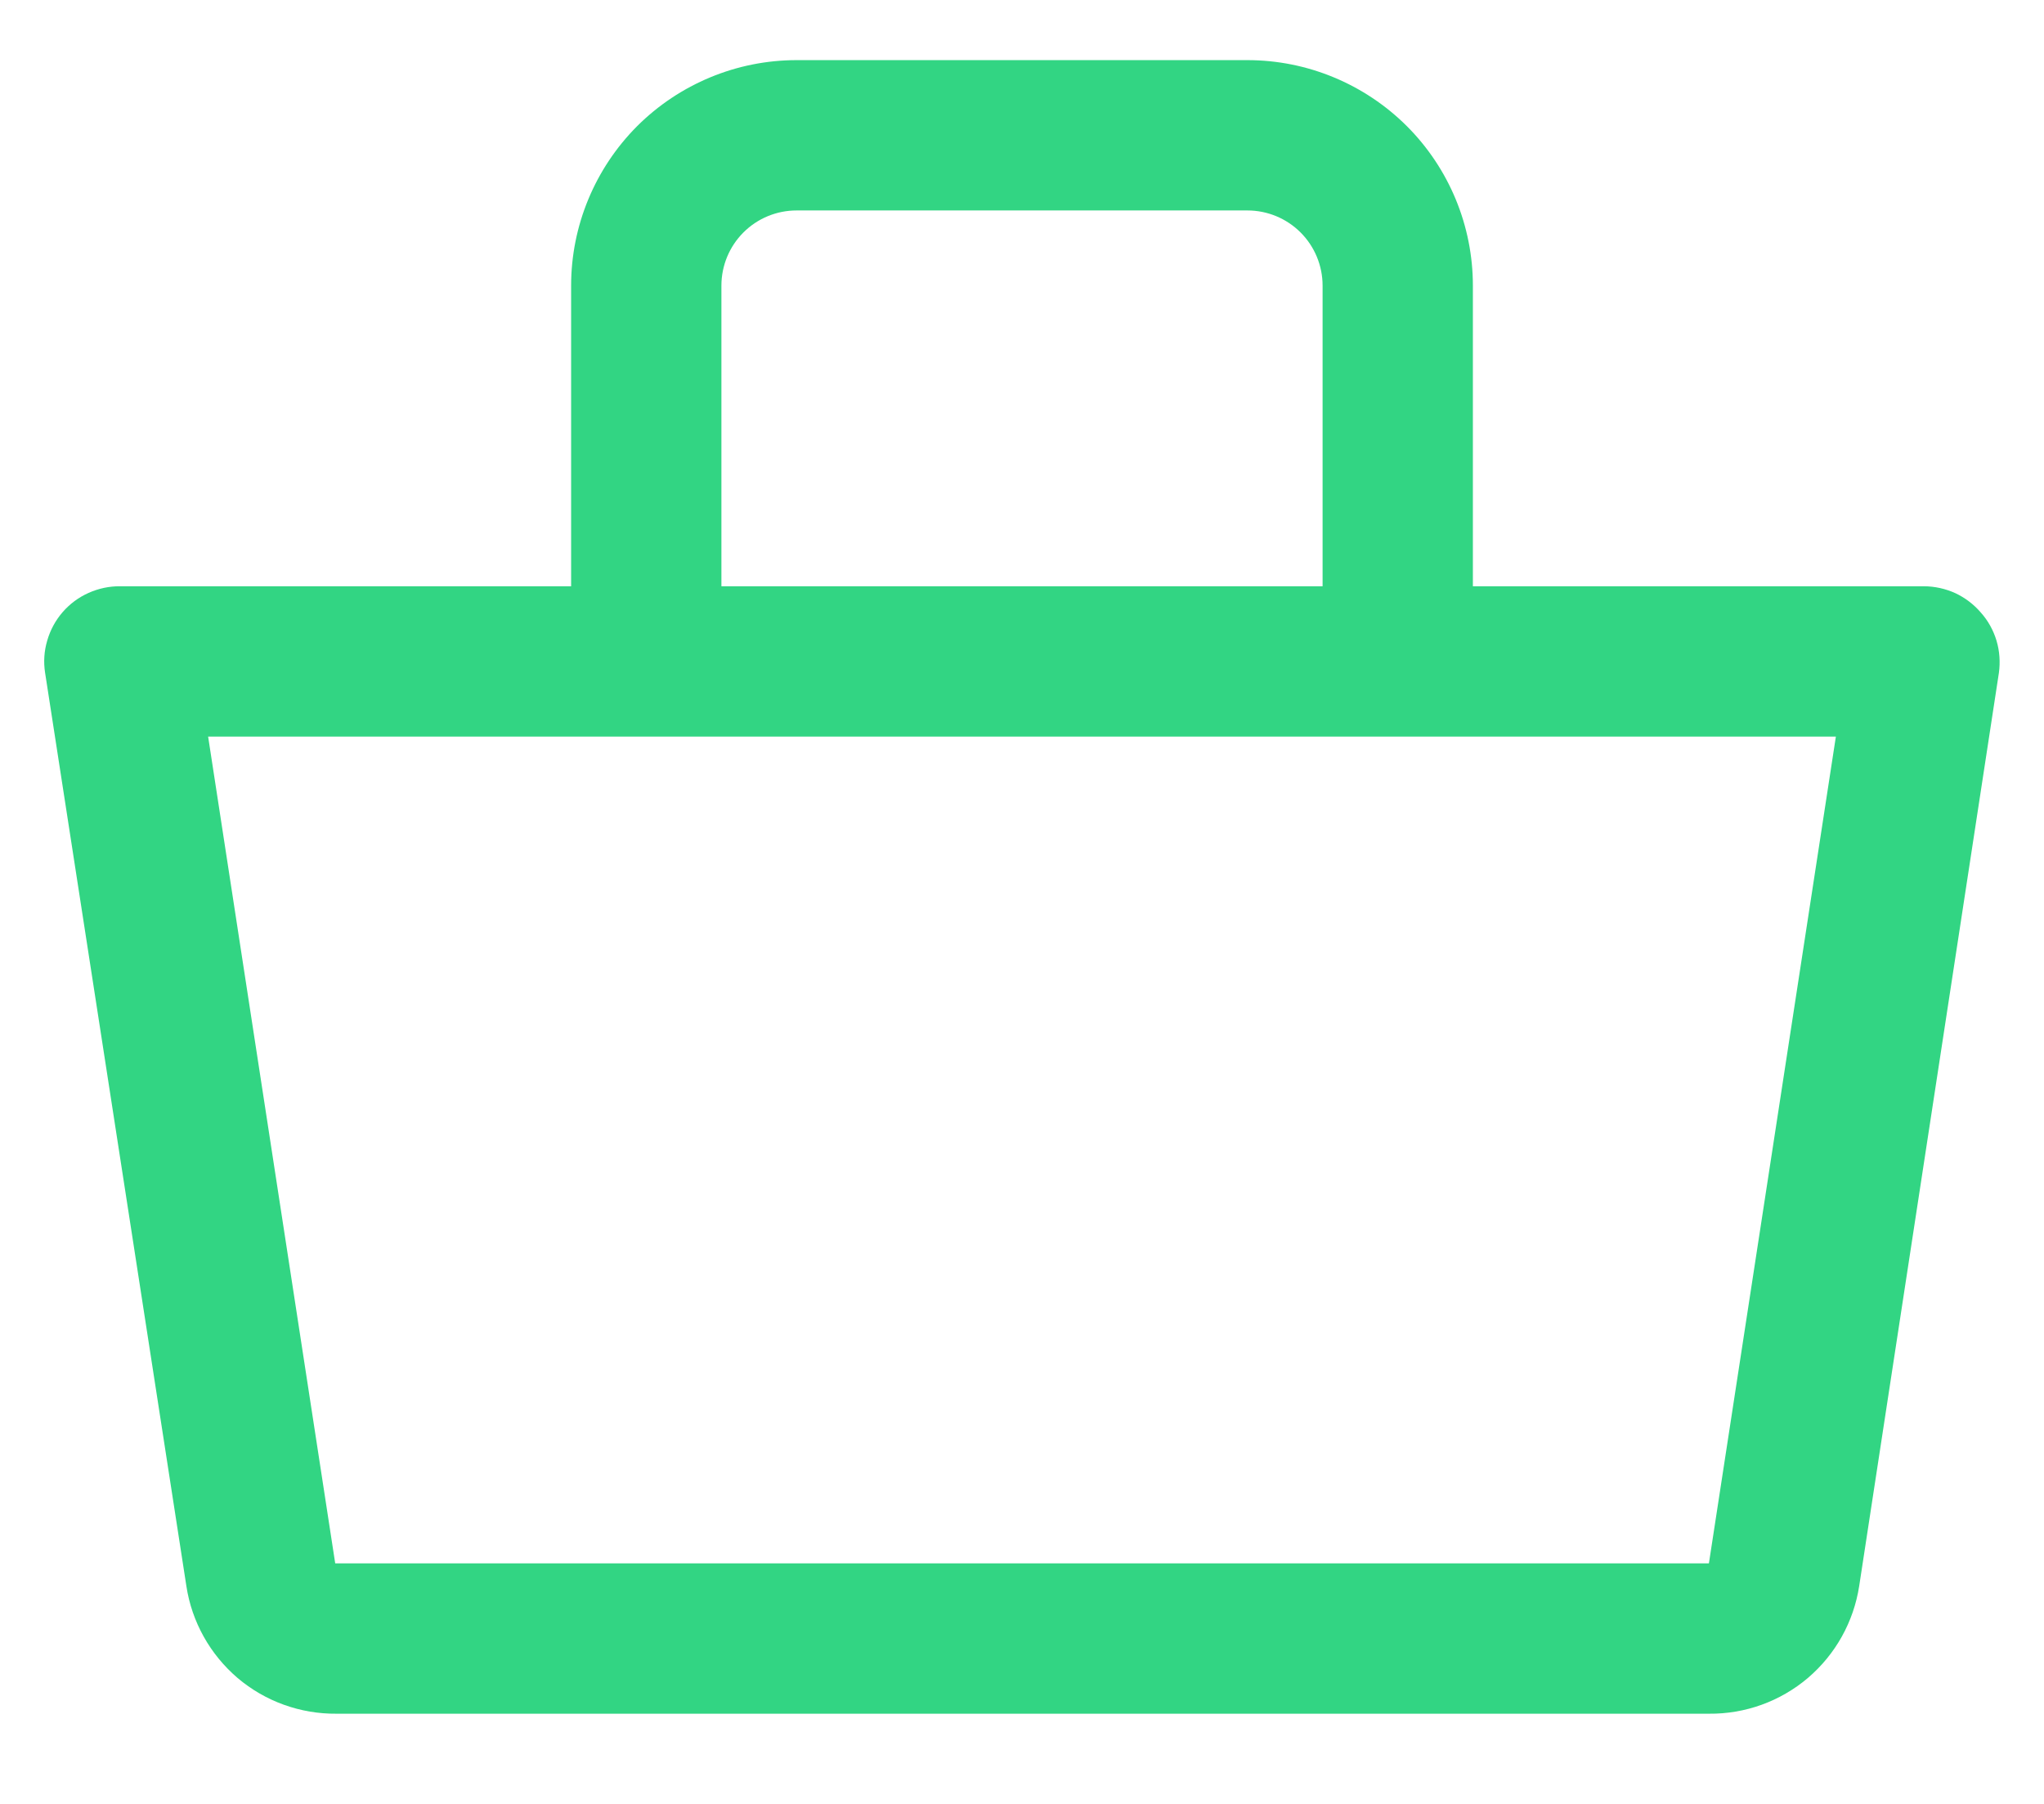 <svg width="17" height="15" viewBox="0 0 17 15" fill="none" xmlns="http://www.w3.org/2000/svg">
<path d="M16.475 5.094C16.416 5.025 16.343 4.97 16.262 4.932C16.18 4.895 16.09 4.875 16 4.875H12.25V2.375C12.25 1.878 12.053 1.401 11.701 1.049C11.349 0.698 10.872 0.5 10.375 0.5H6.625C6.128 0.5 5.651 0.698 5.299 1.049C4.948 1.401 4.75 1.878 4.75 2.375V4.875H1C0.909 4.874 0.82 4.893 0.737 4.93C0.654 4.967 0.581 5.021 0.521 5.09C0.462 5.158 0.418 5.239 0.393 5.326C0.367 5.413 0.361 5.504 0.375 5.594L1.55 13.188C1.595 13.486 1.747 13.757 1.976 13.953C2.206 14.148 2.499 14.253 2.8 14.25H14.213C14.514 14.253 14.806 14.148 15.036 13.953C15.266 13.757 15.417 13.486 15.463 13.188L16.625 5.594C16.637 5.505 16.631 5.414 16.605 5.327C16.579 5.241 16.535 5.161 16.475 5.094ZM6 2.375C6 2.209 6.066 2.05 6.183 1.933C6.3 1.816 6.459 1.75 6.625 1.75H10.375C10.541 1.75 10.7 1.816 10.817 1.933C10.934 2.05 11 2.209 11 2.375V4.875H6V2.375ZM14.213 13H2.788L1.731 6.125H15.269L14.213 13Z" fill="#32D583"/>
</svg>
